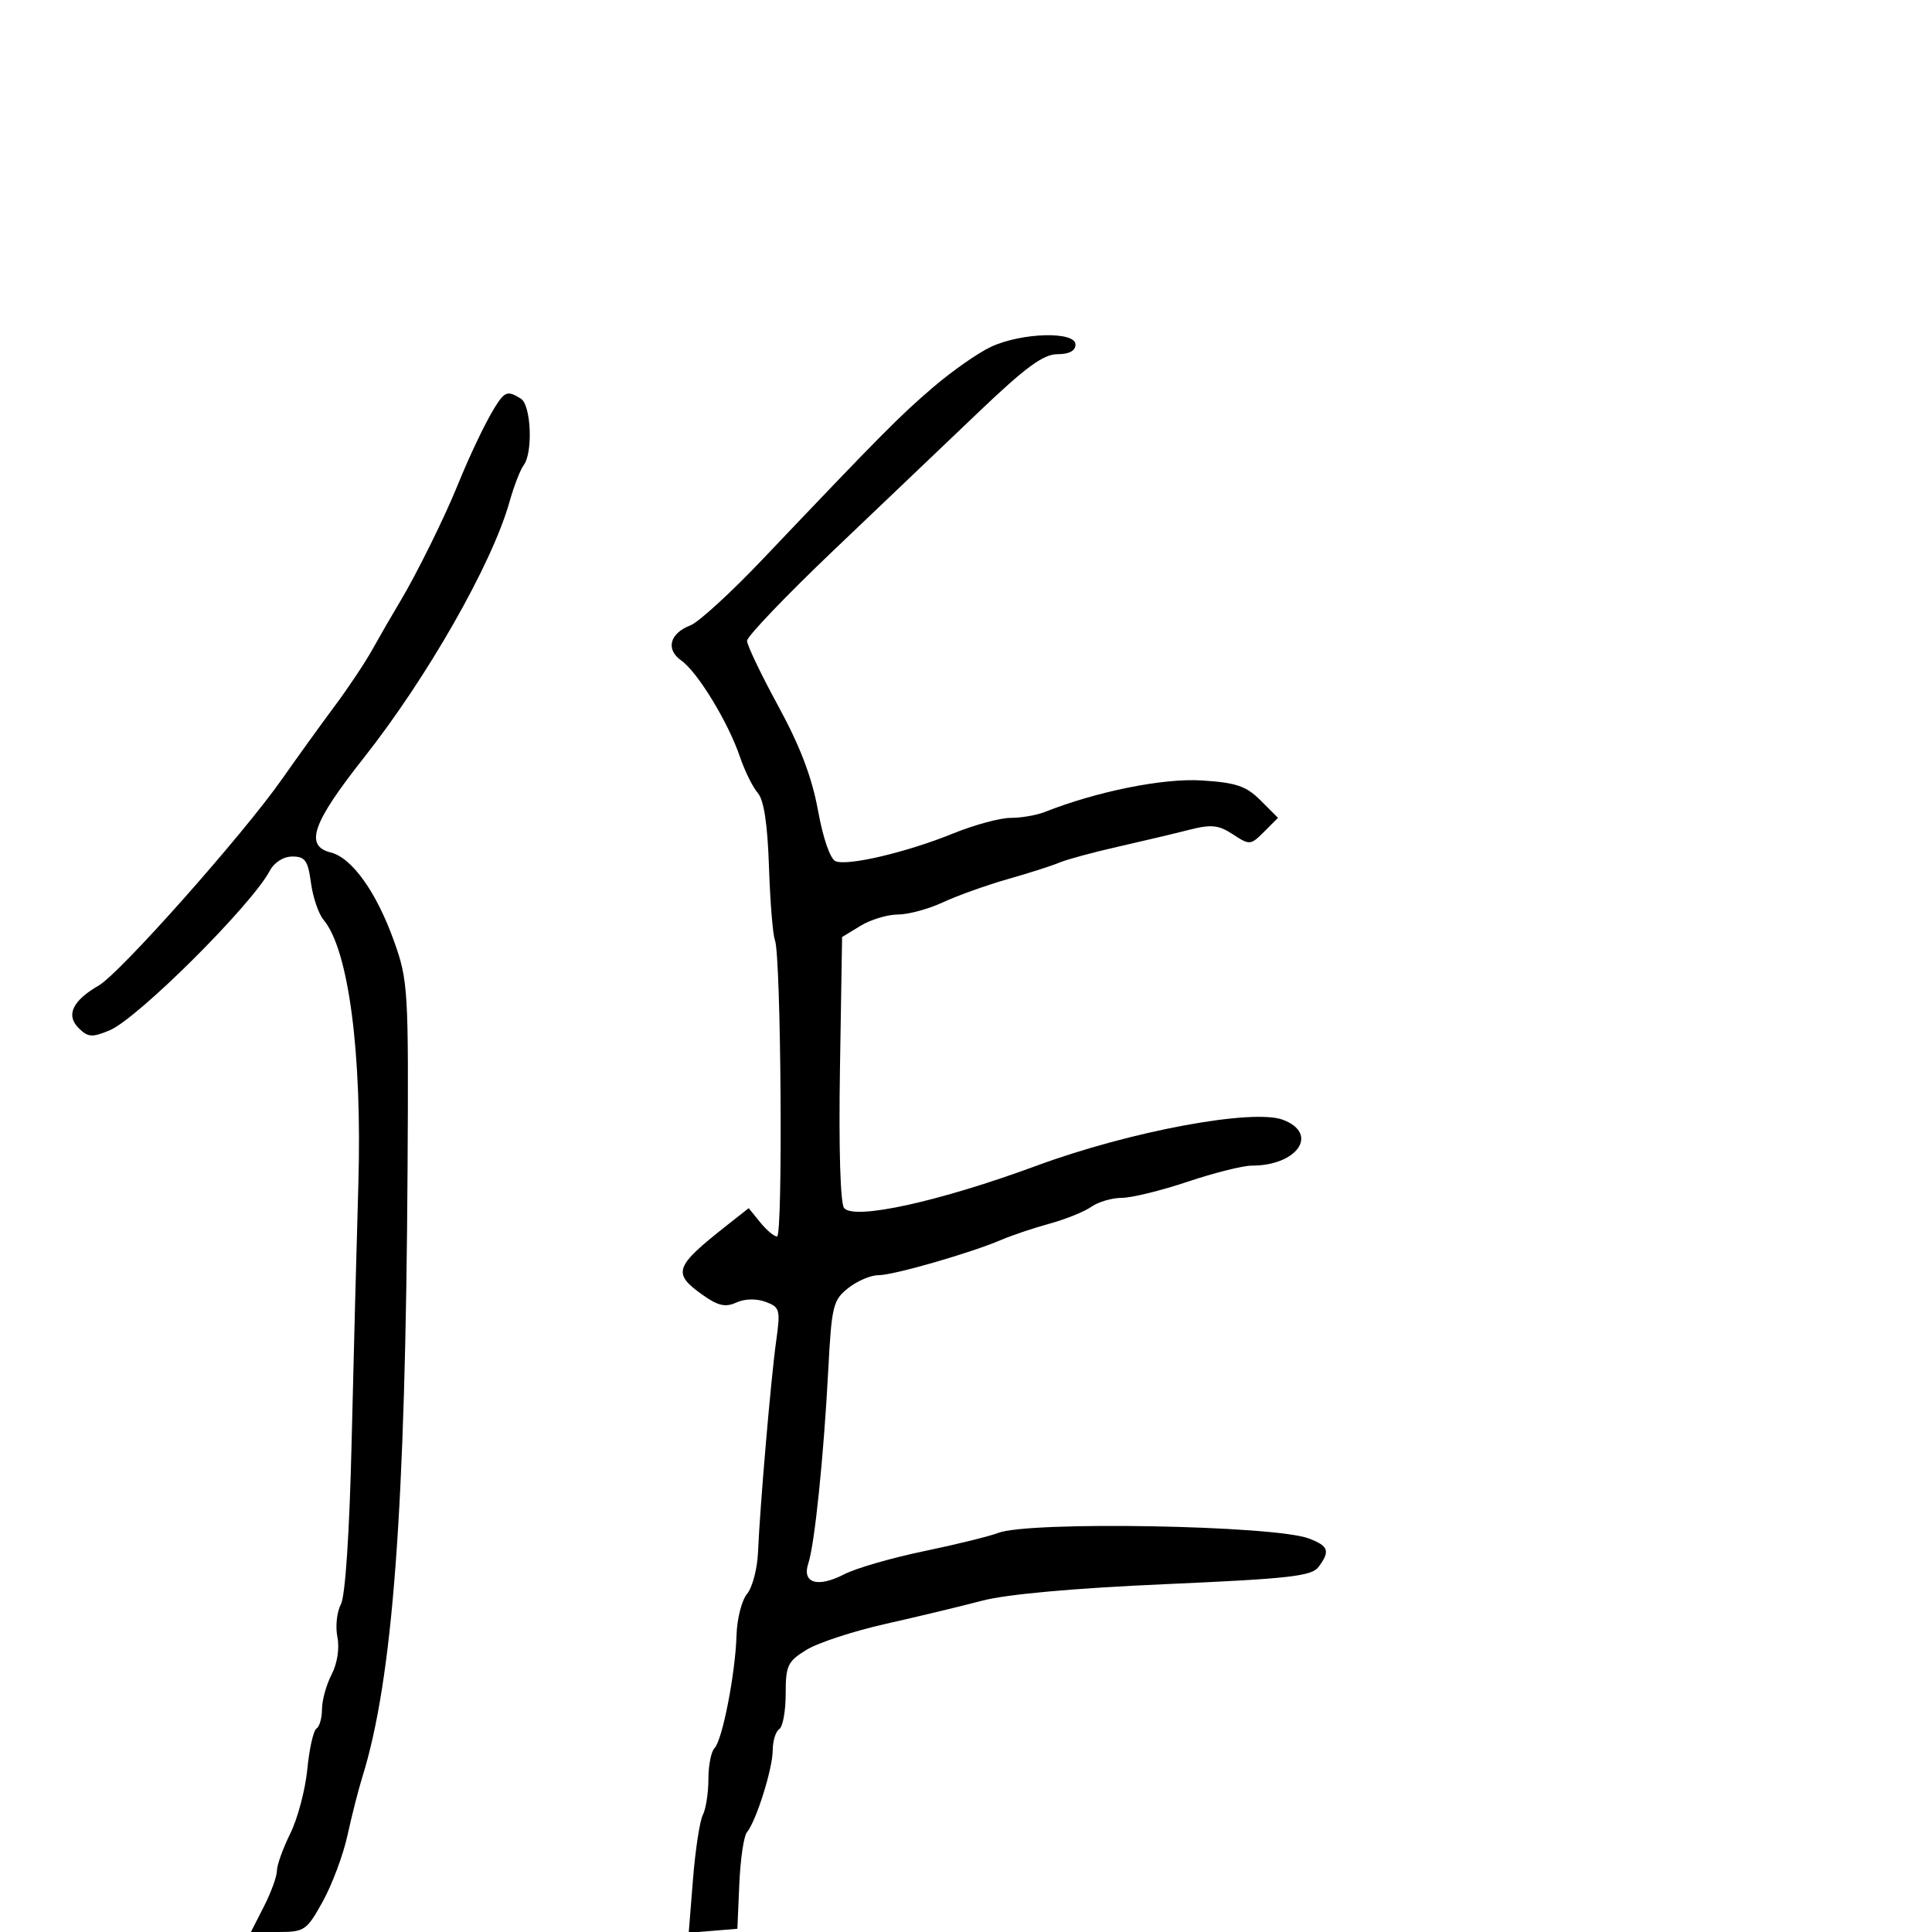 <svg xmlns="http://www.w3.org/2000/svg" width="300" height="300" viewBox="0 0 300 300" version="1.1">
	<path d="M 153.862 53.864 C 151.862 54.799, 147.812 57.634, 144.862 60.163 C 139.639 64.642, 136.886 67.420, 118.402 86.863 C 113.506 92.013, 108.476 96.619, 107.224 97.098 C 103.989 98.338, 103.327 100.840, 105.779 102.558 C 108.305 104.327, 113.076 112.151, 114.889 117.500 C 115.636 119.700, 116.883 122.230, 117.662 123.122 C 118.621 124.220, 119.184 127.934, 119.407 134.622 C 119.588 140.055, 120.005 145.175, 120.334 146 C 121.284 148.379, 121.593 192.002, 120.660 192.001 C 120.198 192, 119.020 191.011, 118.040 189.802 L 116.260 187.603 112.880 190.265 C 104.706 196.703, 104.357 197.694, 109.079 201.056 C 111.487 202.771, 112.631 203.033, 114.329 202.260 C 115.641 201.662, 117.440 201.619, 118.877 202.150 C 121.107 202.975, 121.208 203.353, 120.519 208.265 C 119.716 213.996, 118.014 233.799, 117.699 241.095 C 117.589 243.622, 116.825 246.505, 116 247.500 C 115.175 248.495, 114.441 251.378, 114.368 253.905 C 114.199 259.823, 112.171 270.224, 110.948 271.450 C 110.427 271.972, 110 274.140, 110 276.266 C 110 278.392, 109.611 280.889, 109.136 281.816 C 108.660 282.742, 107.972 287.240, 107.607 291.812 L 106.943 300.124 110.721 299.812 L 114.500 299.500 114.800 292.542 C 114.966 288.715, 115.493 285.111, 115.972 284.534 C 117.412 282.799, 119.970 274.689, 119.985 271.809 C 119.993 270.329, 120.450 268.840, 121 268.500 C 121.550 268.160, 122 265.695, 122 263.023 C 122 258.615, 122.302 257.978, 125.250 256.174 C 127.037 255.079, 132.550 253.274, 137.500 252.161 C 142.450 251.048, 149.200 249.426, 152.500 248.556 C 156.308 247.552, 166.720 246.613, 181 245.985 C 200.217 245.140, 203.682 244.749, 204.750 243.307 C 206.576 240.839, 206.315 240.071, 203.250 238.898 C 197.919 236.857, 159.818 236.173, 155 238.031 C 153.625 238.561, 148.423 239.840, 143.441 240.873 C 138.458 241.906, 132.905 243.515, 131.100 244.448 C 126.954 246.592, 124.486 245.836, 125.520 242.738 C 126.500 239.799, 127.905 226.175, 128.611 212.753 C 129.137 202.756, 129.354 201.866, 131.723 200.003 C 133.124 198.901, 135.222 198.007, 136.385 198.014 C 138.686 198.030, 150.680 194.580, 155.500 192.517 C 157.150 191.810, 160.521 190.679, 162.992 190.003 C 165.462 189.328, 168.375 188.151, 169.464 187.387 C 170.554 186.624, 172.685 186, 174.201 186 C 175.717 186, 180.309 184.875, 184.405 183.500 C 188.501 182.125, 192.981 181, 194.361 181 C 201.459 181, 204.862 176.052, 199.250 173.892 C 194.597 172.100, 175.505 175.647, 161 180.998 C 145.869 186.581, 132.651 189.489, 131.070 187.584 C 130.486 186.880, 130.230 178.253, 130.429 165.956 L 130.760 145.500 133.630 143.755 C 135.208 142.796, 137.820 142.008, 139.434 142.005 C 141.048 142.002, 144.198 141.148, 146.434 140.106 C 148.670 139.064, 153.200 137.444, 156.500 136.506 C 159.800 135.568, 163.400 134.415, 164.500 133.944 C 165.600 133.473, 169.650 132.373, 173.500 131.500 C 177.350 130.627, 182.361 129.438, 184.636 128.858 C 188.095 127.977, 189.210 128.091, 191.450 129.559 C 194.045 131.259, 194.198 131.247, 196.290 129.155 L 198.449 126.995 195.751 124.297 C 193.508 122.054, 191.967 121.529, 186.625 121.189 C 180.648 120.808, 170.362 122.874, 162.203 126.094 C 160.940 126.592, 158.568 127, 156.933 127 C 155.298 127, 151.273 128.092, 147.989 129.426 C 140.849 132.328, 131.717 134.489, 129.765 133.740 C 128.927 133.419, 127.817 130.230, 127.019 125.850 C 126.077 120.689, 124.237 115.856, 120.839 109.621 C 118.178 104.738, 116 100.186, 116 99.505 C 116 98.824, 122.082 92.469, 129.516 85.383 C 136.949 78.297, 147.161 68.563, 152.209 63.750 C 159.280 57.008, 162.031 55, 164.193 55 C 166.021 55, 167 54.477, 167 53.500 C 167 51.404, 158.624 51.636, 153.862 53.864 M 76.835 63.250 C 75.339 65.664, 72.961 70.650, 70.993 75.500 C 69.012 80.383, 64.669 89.165, 62.196 93.289 C 60.929 95.402, 58.972 98.789, 57.846 100.815 C 56.721 102.842, 54.122 106.750, 52.072 109.500 C 50.021 112.250, 46.288 117.425, 43.776 121 C 37.654 129.712, 18.646 151.117, 15.330 153.032 C 11.266 155.379, 10.200 157.628, 12.201 159.630 C 13.646 161.075, 14.286 161.124, 17.001 160 C 21.340 158.202, 39.005 140.623, 41.870 135.250 C 42.589 133.902, 44.006 133, 45.404 133 C 47.377 133, 47.821 133.629, 48.284 137.078 C 48.584 139.320, 49.464 141.908, 50.238 142.828 C 54.134 147.458, 56.247 163.561, 55.642 184 C 55.373 193.075, 54.906 210.969, 54.604 223.765 C 54.266 238.054, 53.619 247.844, 52.926 249.137 C 52.306 250.296, 52.064 252.571, 52.389 254.193 C 52.740 255.952, 52.378 258.303, 51.489 260.021 C 50.670 261.605, 50 264.021, 50 265.391 C 50 266.761, 49.614 268.121, 49.141 268.413 C 48.669 268.704, 48.029 271.543, 47.720 274.722 C 47.410 277.900, 46.221 282.391, 45.078 284.702 C 43.935 287.013, 43 289.618, 43 290.492 C 43 291.365, 42.091 293.862, 40.980 296.040 L 38.959 300 43.230 299.999 C 47.288 299.998, 47.630 299.762, 50.126 295.249 C 51.571 292.637, 53.293 288.025, 53.953 285 C 54.613 281.975, 55.645 277.925, 56.245 276 C 61.013 260.708, 62.970 234.445, 63.287 181.500 C 63.453 153.578, 63.375 152.262, 61.171 146.106 C 58.458 138.529, 54.656 133.203, 51.371 132.378 C 47.253 131.345, 48.486 127.809, 56.502 117.660 C 66.365 105.171, 76.402 87.550, 79.093 78 C 79.790 75.525, 80.791 72.930, 81.316 72.233 C 82.783 70.290, 82.476 62.915, 80.886 61.909 C 78.844 60.615, 78.372 60.771, 76.835 63.250" stroke="none" fill="black" fill-rule="evenodd"/>
</svg>